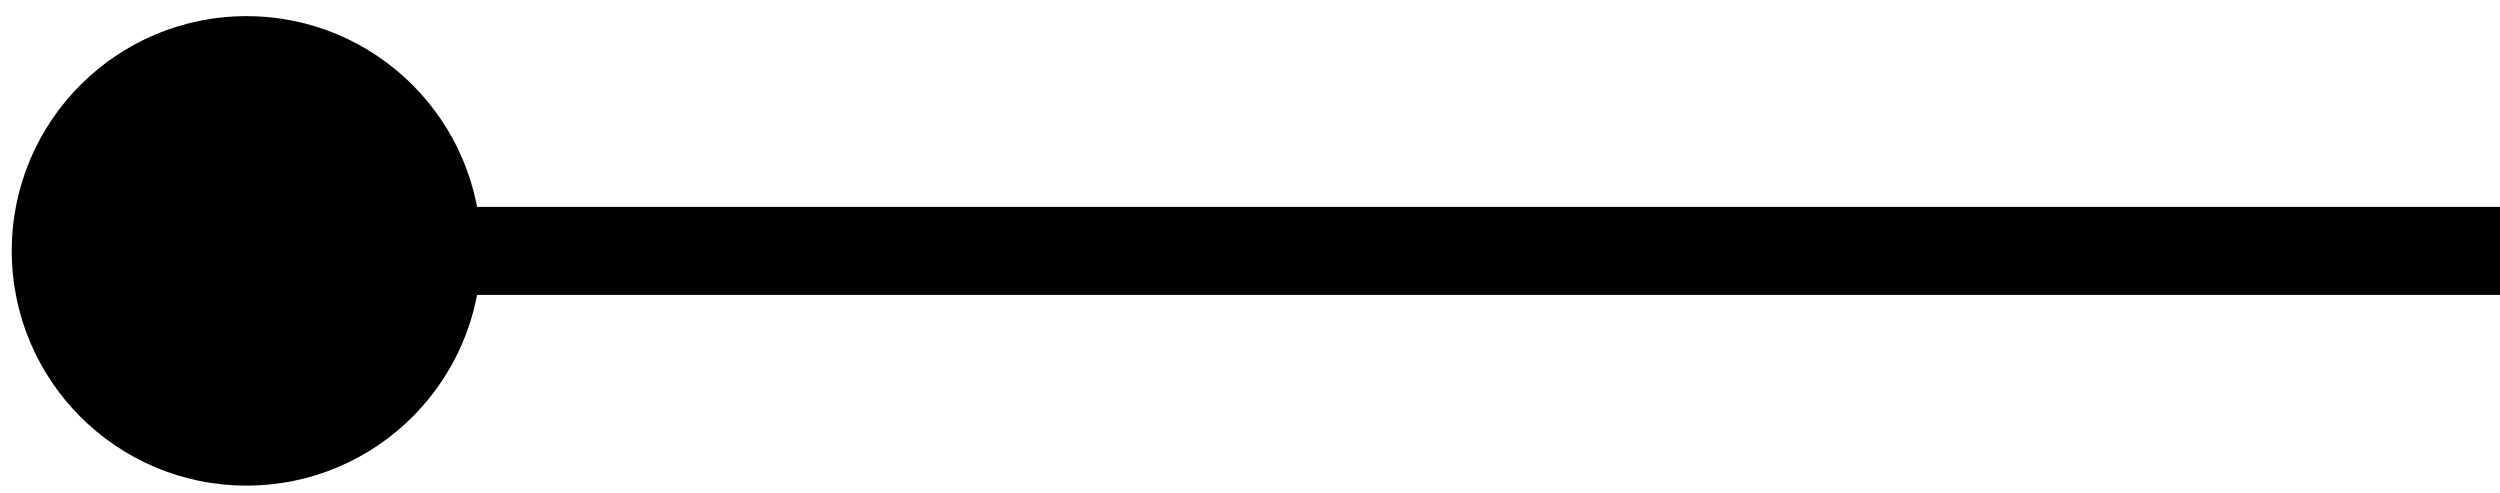 <svg width="142" height="28" viewBox="0 0 142 28" fill="none" xmlns="http://www.w3.org/2000/svg">
<path d="M0.667 14.25C0.667 21.614 6.636 27.583 14 27.583C21.364 27.583 27.333 21.614 27.333 14.25C27.333 6.886 21.364 0.917 14 0.917C6.636 0.917 0.667 6.886 0.667 14.25ZM14 16.75H142V11.75H14V16.75Z" fill="black"/>
</svg>
